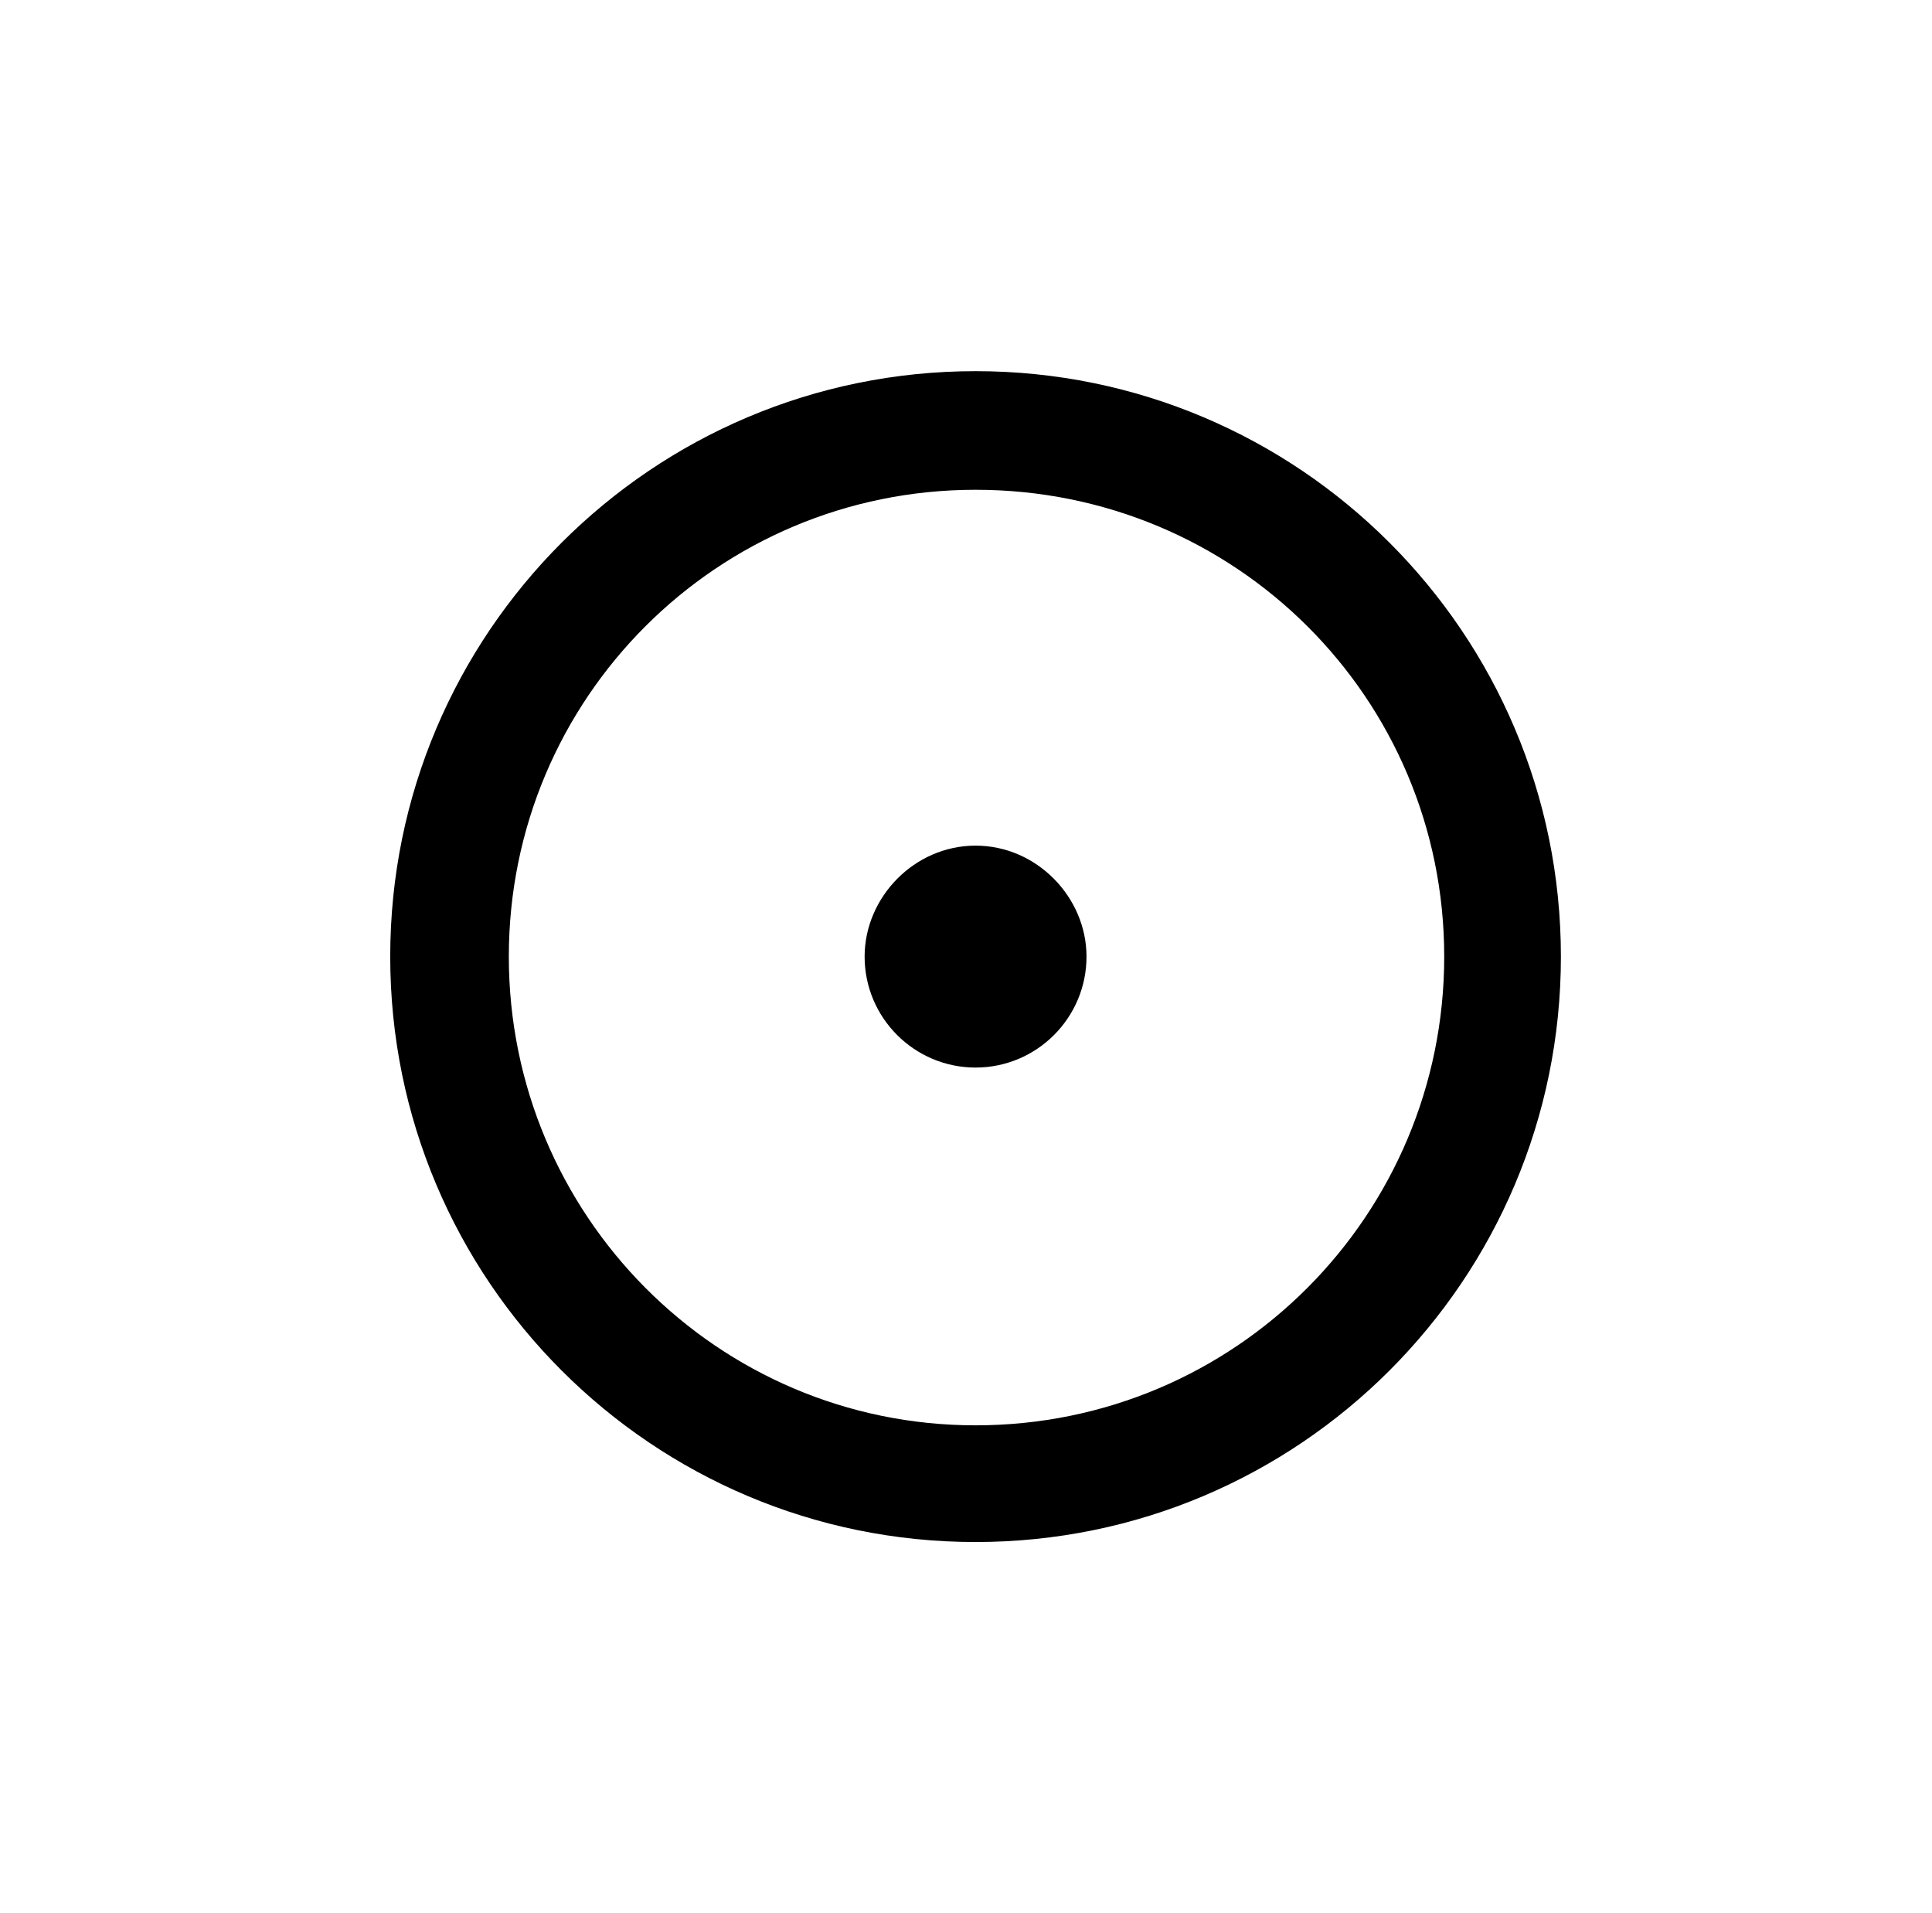 <?xml version="1.0" standalone="no"?>
<!DOCTYPE svg PUBLIC "-//W3C//DTD SVG 1.1//EN" "http://www.w3.org/Graphics/SVG/1.1/DTD/svg11.dtd" >
<svg xmlns="http://www.w3.org/2000/svg" xmlns:xlink="http://www.w3.org/1999/xlink" version="1.1" viewBox="-10 0 1010 1000">
   <path fill="currentColor"
d="M558 500c0 32 -26 58 -58 58s-58 -26 -58 -58c0 -31 26 -58 58 -58s58 27 58 58zM806 500c0 169 -137 306 -306 306s-306 -137 -306 -306s137 -306 306 -306s306 137 306 306zM256 500c0 135 109 245 244 245c136 0 245 -110 245 -245s-109 -244 -245 -244
c-135 0 -244 109 -244 244z" />
</svg>
